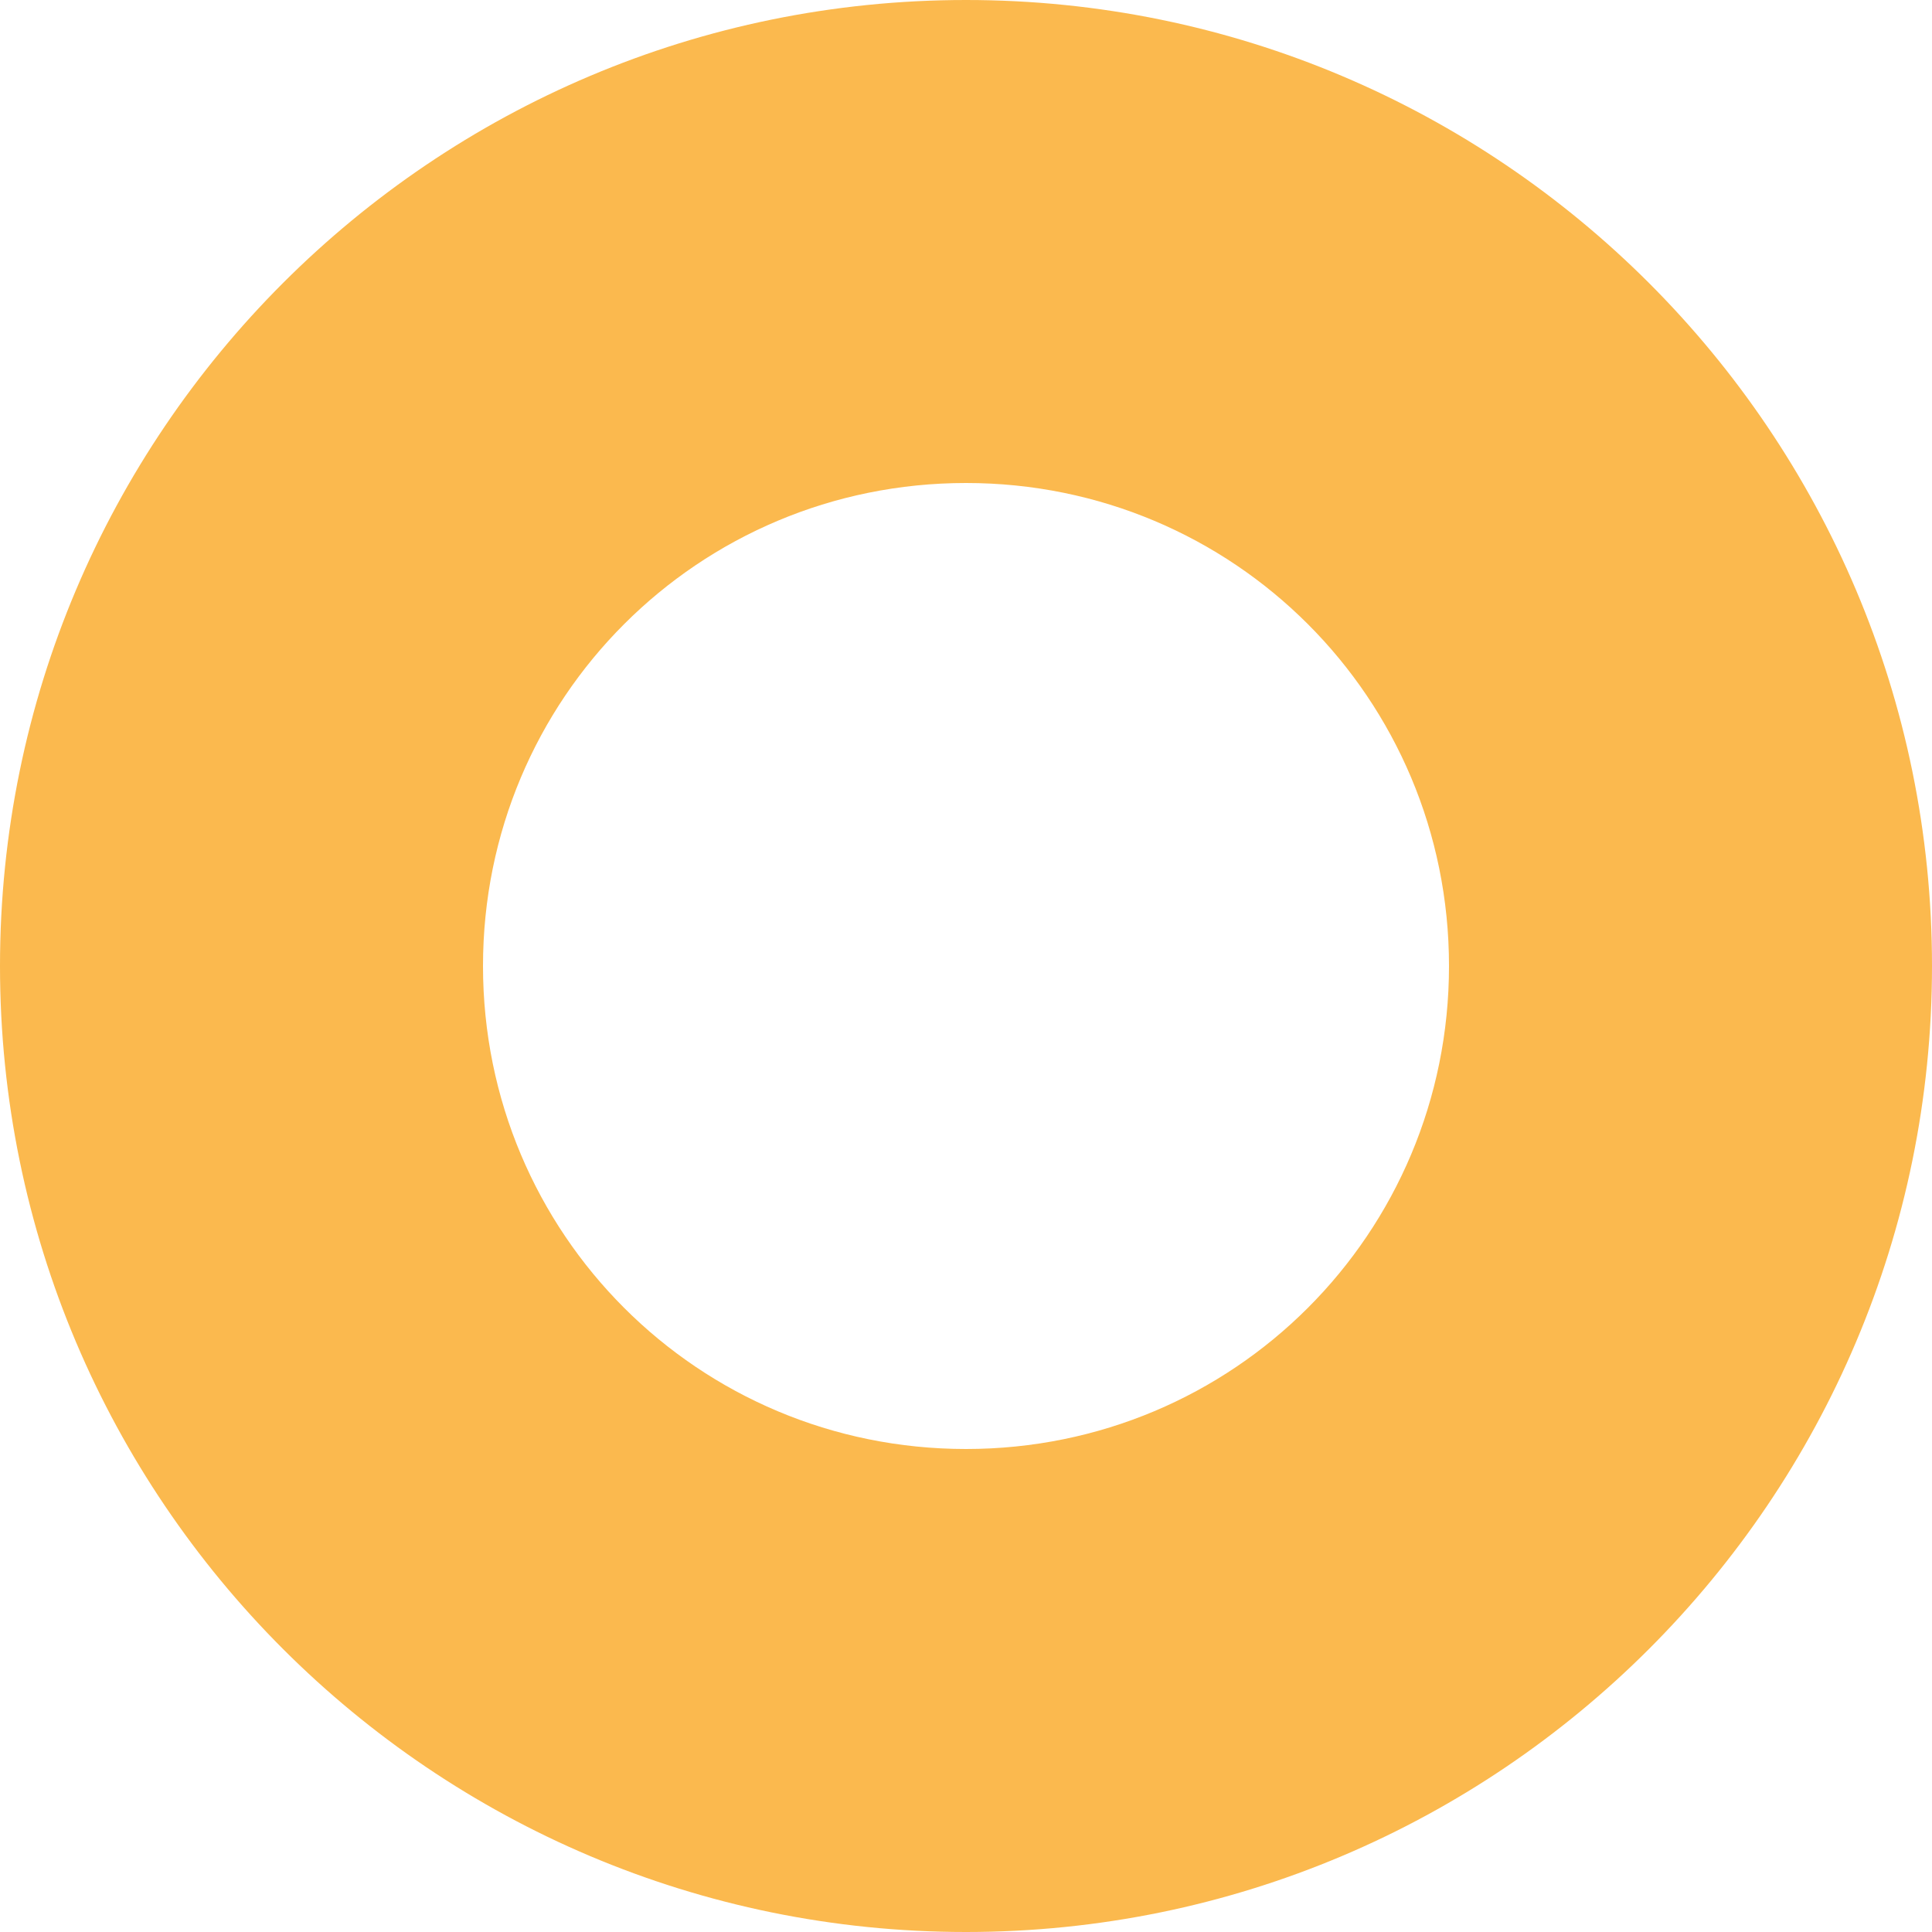 <?xml version="1.0" encoding="utf-8"?>
<!-- Generator: Adobe Illustrator 23.0.6, SVG Export Plug-In . SVG Version: 6.00 Build 0)  -->
<svg version="1.1" id="Layer_1" xmlns="http://www.w3.org/2000/svg" xmlns:xlink="http://www.w3.org/1999/xlink" x="0px" y="0px"
	 viewBox="0 0 96 96" style="enable-background:new 0 0 96 96;" xml:space="preserve">
<style type="text/css">
	.st0{fill:#FBB94E;}
</style>
<path id="XMLID_552_" class="st0" d="M72,48c0,13.3-10.7,24-24,24S24,61.3,24,48s10.7-24,24-24S72,34.7,72,48z M48,0
	C21.5,0,0,21.5,0,48s21.5,48,48,48s48-21.5,48-48S74.5,0,48,0z"/>
</svg>
